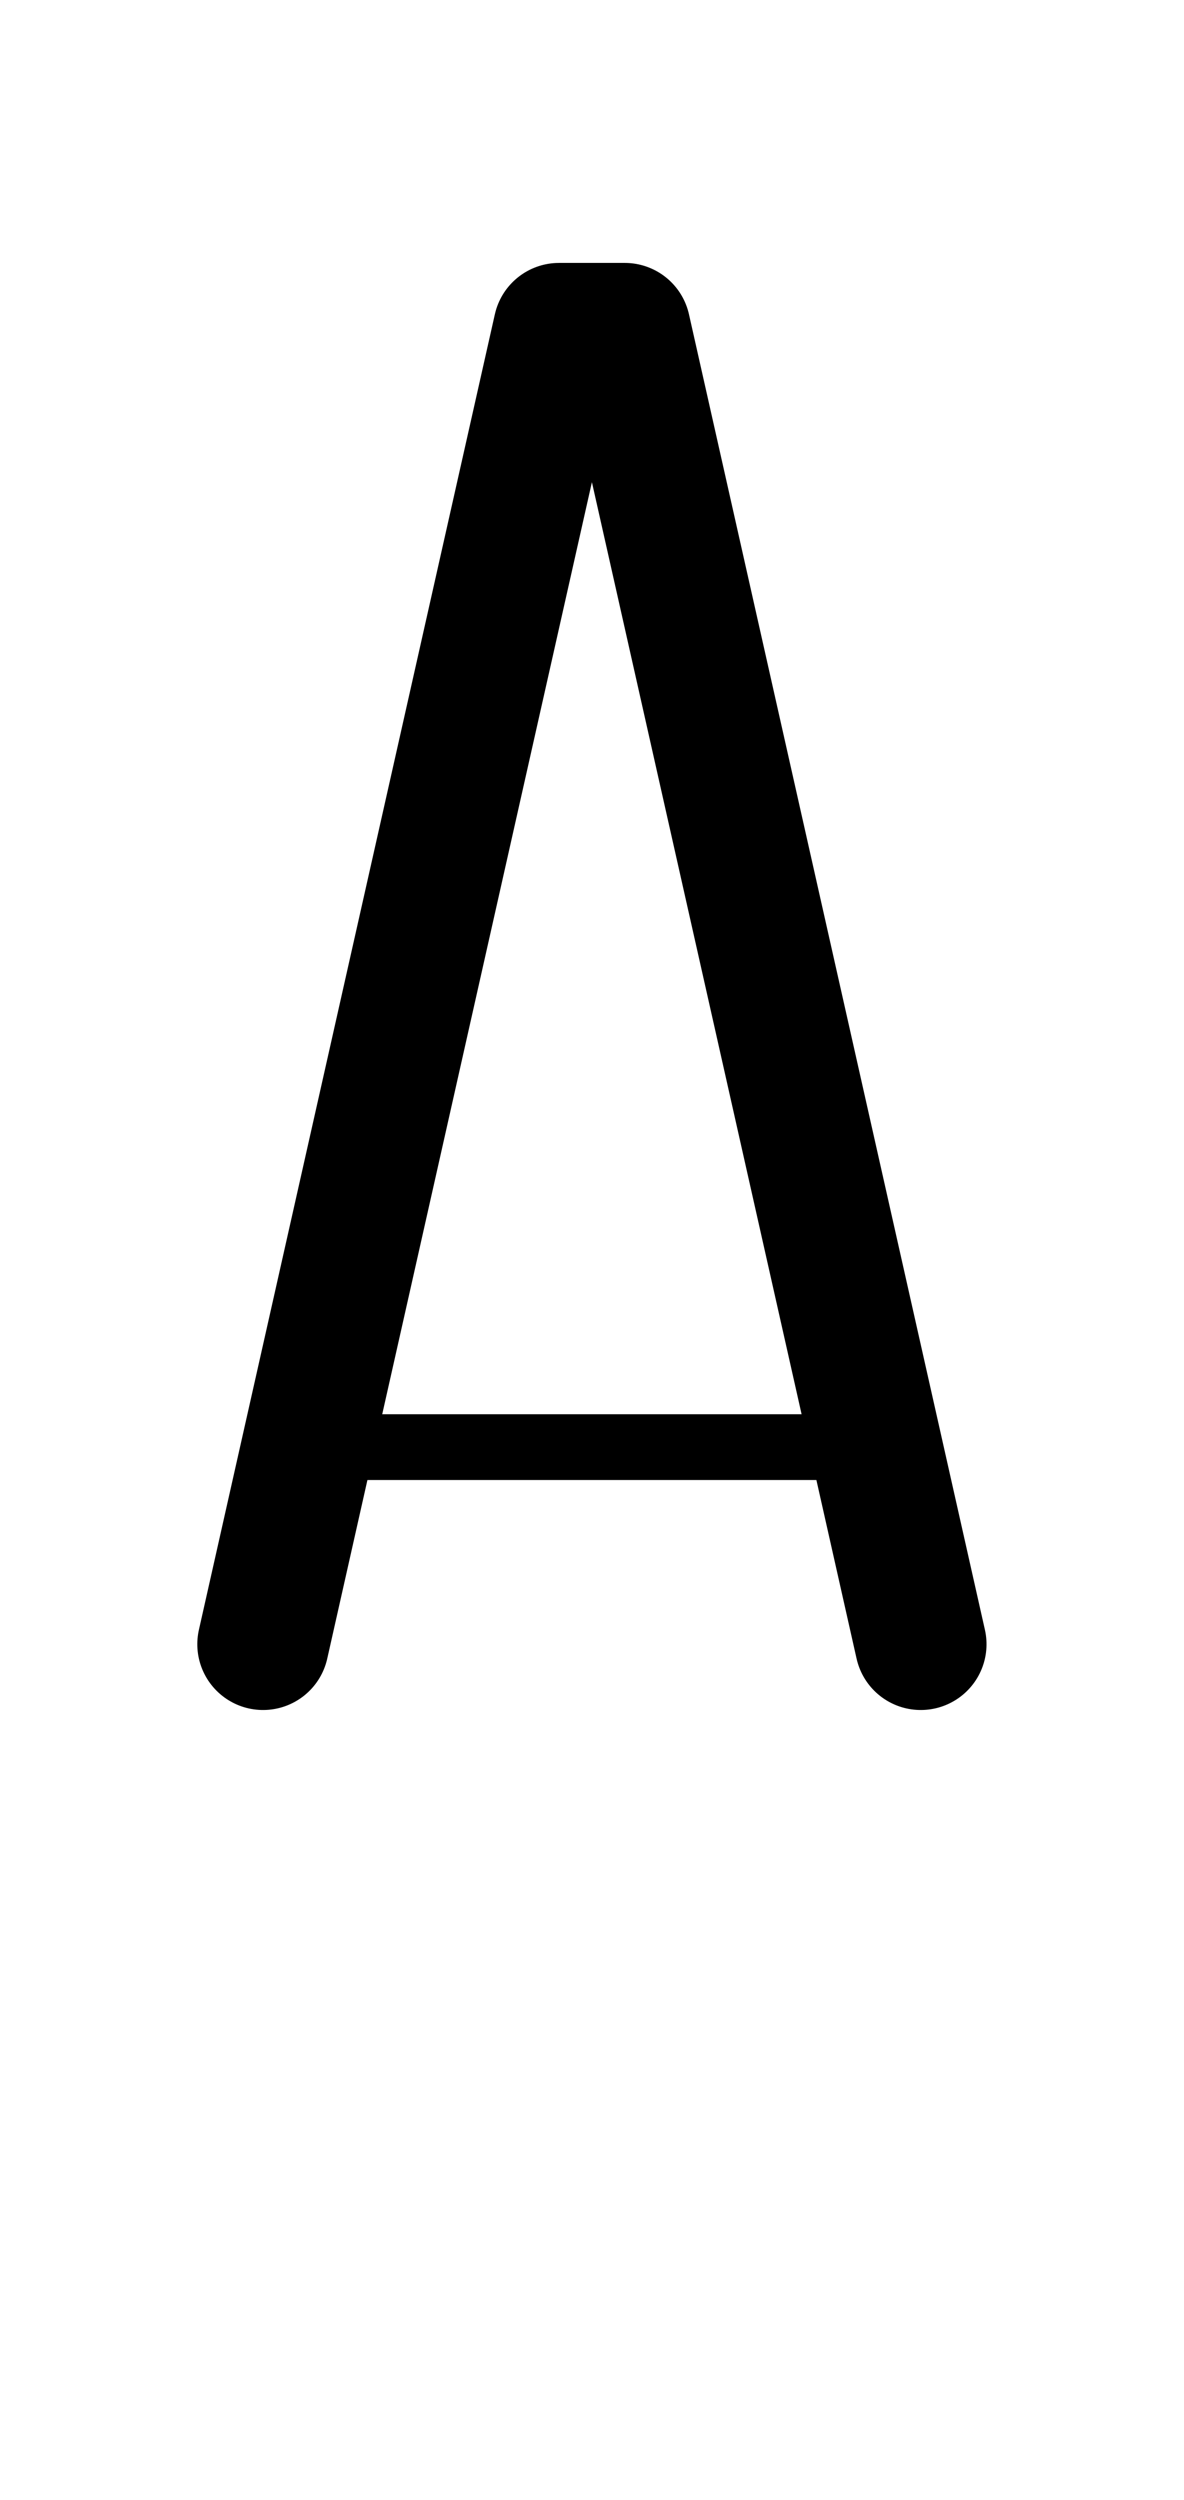 <?xml version="1.0"?>
<!-- Created by MetaPost 2.02 on 2023.03.27:1557 -->
<svg version="1.1" xmlns="http://www.w3.org/2000/svg" xmlns:xlink="http://www.w3.org/1999/xlink" width="358.654" height="757.159" viewBox="0 0 358.654 757.159">
<!-- Original BoundingBox: 0.000000 -239.102783 358.654175 518.056030 -->
  <path d="M0 757.103L358.654 757.103L358.654 -0.056L0 -0.056Z" style="stroke:rgb(100%,0%,0%); stroke-width: 0;stroke-linecap: round;stroke-linejoin: round;stroke-miterlimit: 10;fill: none;"></path>
  <g transform="matrix(0.707,-0.707,0.707,0.707,0,0)">
    <path d="M-295.835 408.549L49.352 190.166L63.441 204.255L-154.942 549.442" style="stroke:rgb(0%,0%,0%); stroke-width: 39.85;stroke-linecap: round;stroke-linejoin: round;stroke-miterlimit: 10;fill: none;"></path>
  </g>
  <path d="M93.15 438.301L265.504 438.301" style="stroke:rgb(0%,0%,0%); stroke-width: 19.925;stroke-linecap: round;stroke-linejoin: round;stroke-miterlimit: 10;fill: none;"></path>
</svg>
